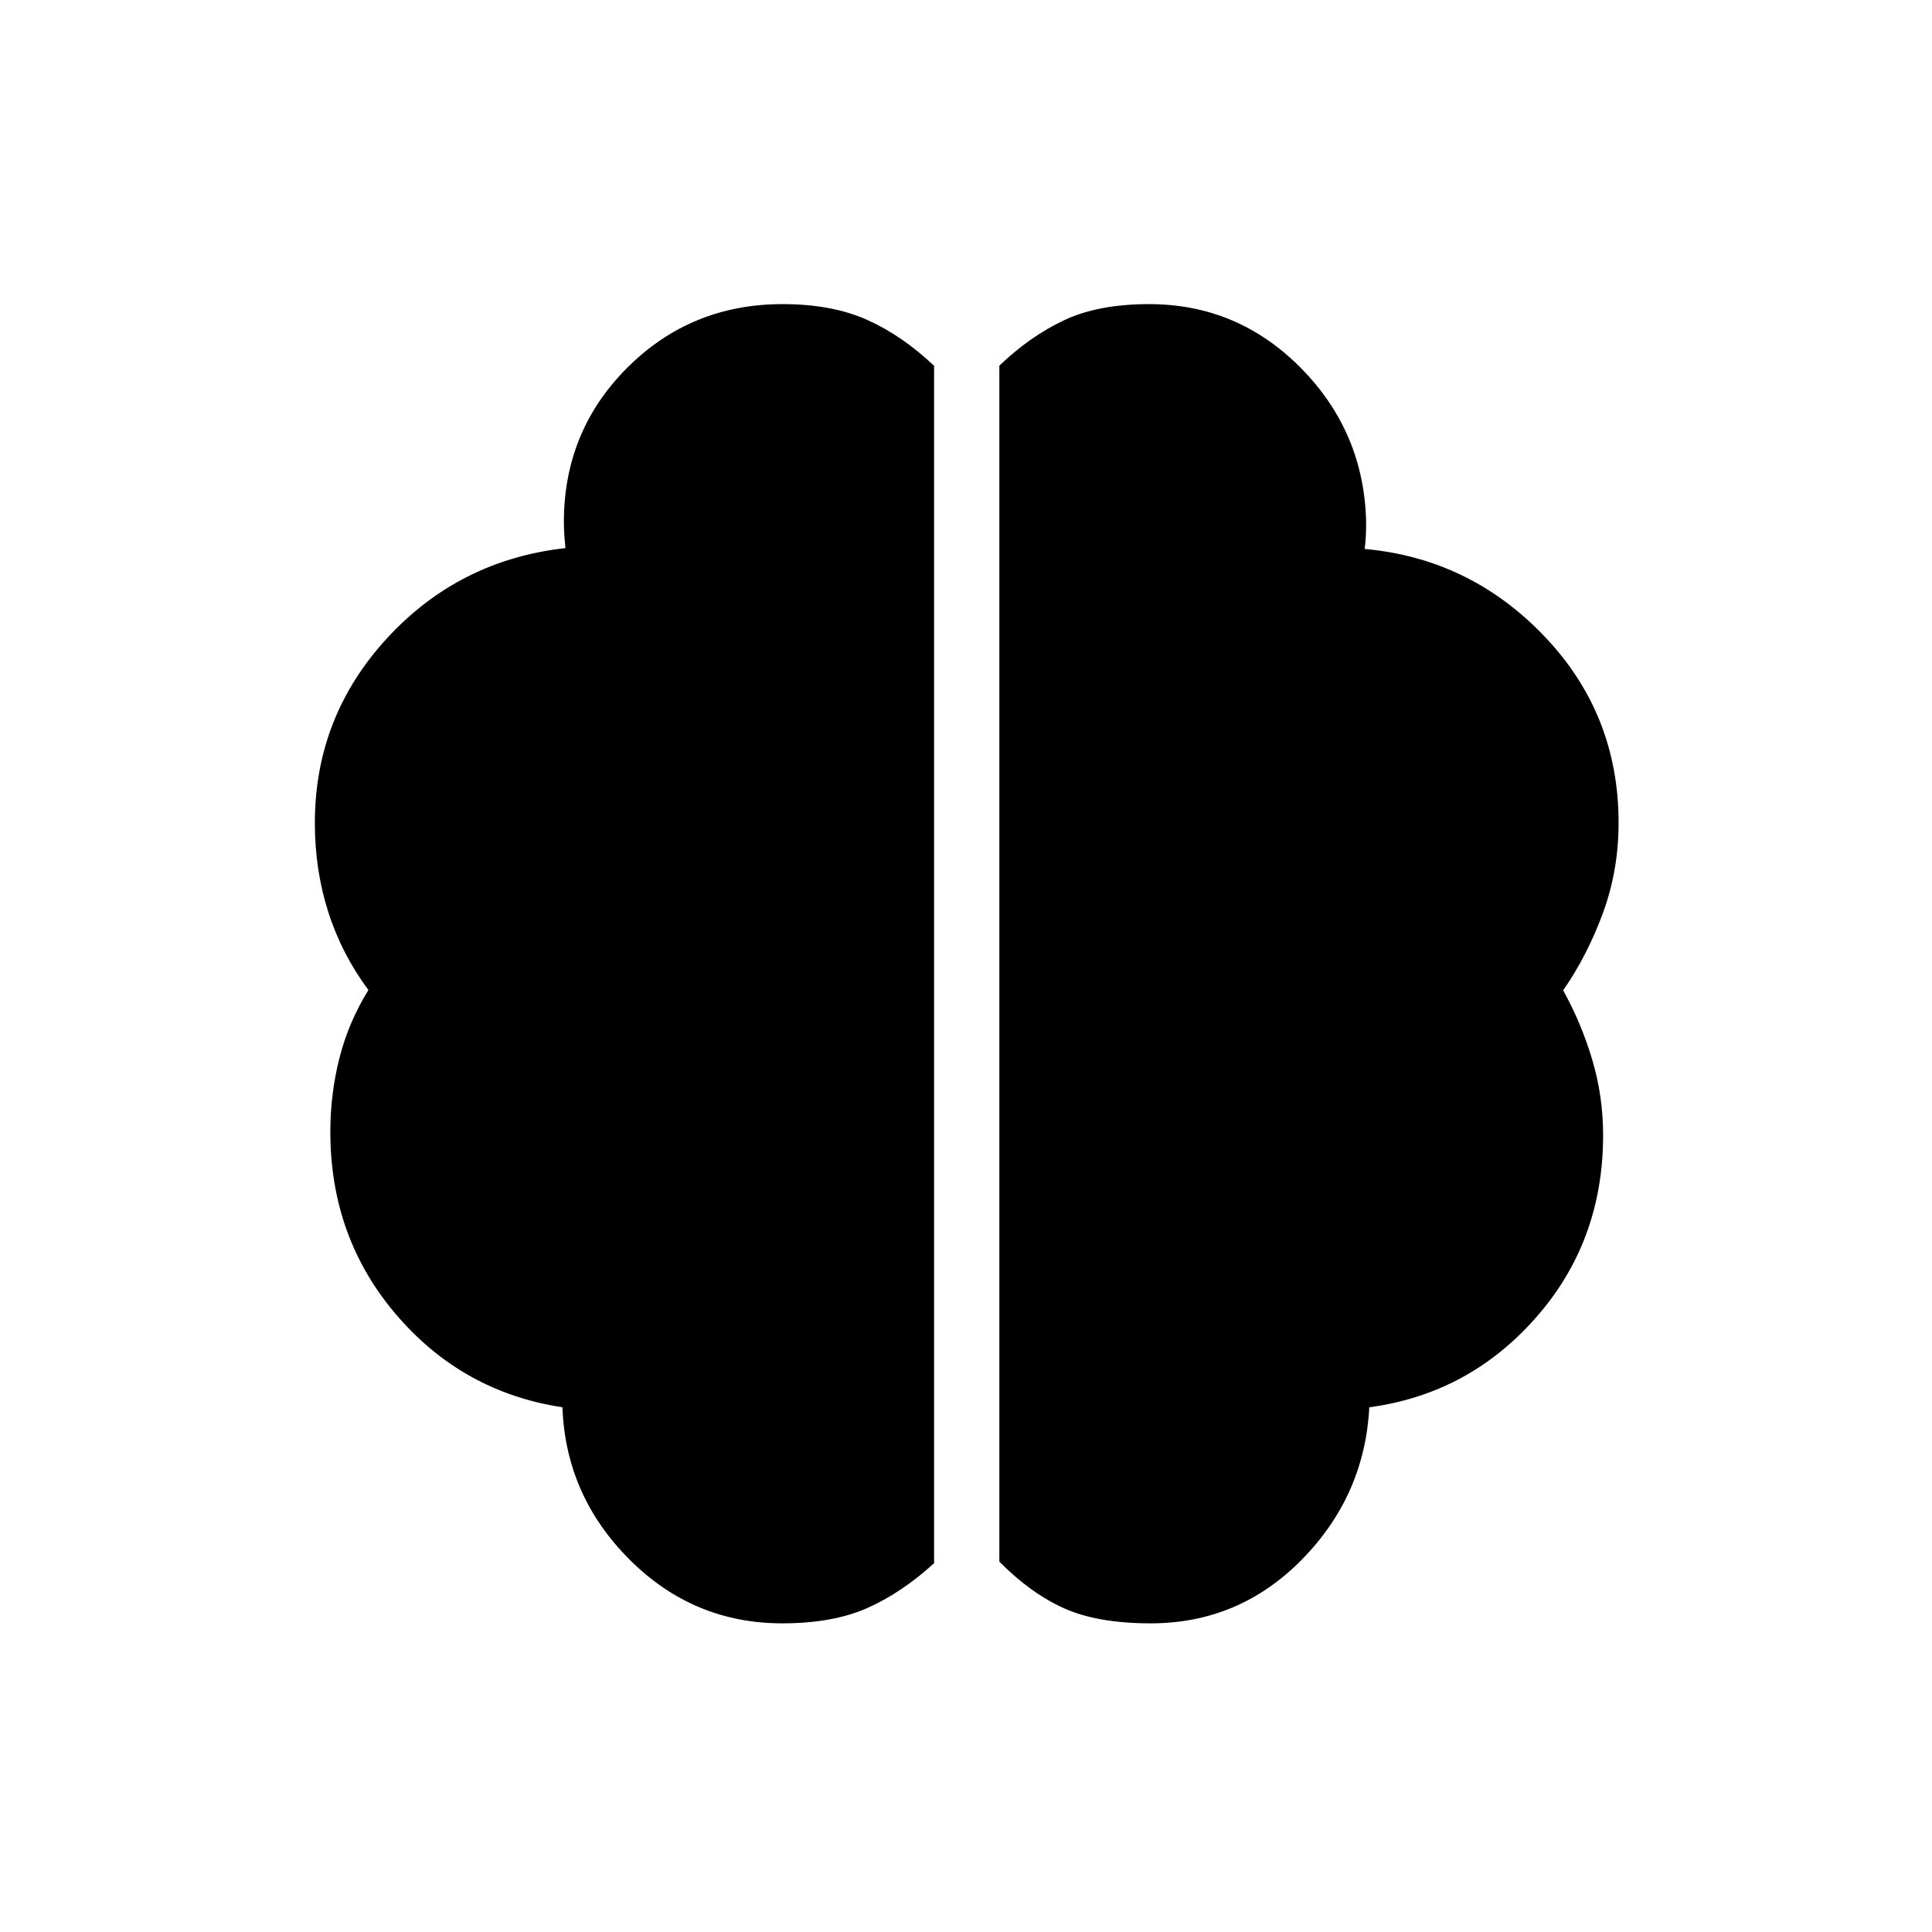 <svg xmlns="http://www.w3.org/2000/svg" height="40" viewBox="0 96 960 960" width="40"><path d="M571.795 902.628q-26.387 0-43.027-7.461-16.64-7.462-32.191-23.186V277.692q15.218-14.59 32.192-22.583 16.975-7.994 42.205-7.994 44.141 0 75.545 31.866 31.404 31.865 32.314 76.711 0 3.846-.192 7.18-.192 3.333-.577 5.897 52.411 4.718 89.308 43.363 36.897 38.644 36.897 92.715 0 23.563-7.73 44.685-7.731 21.122-19.808 38.57 9.128 16.513 14.487 34.607 5.359 18.093 5.359 37.355 0 52.744-33.397 90.66-33.398 37.917-82.782 44.545-2.308 43.898-33.468 75.629-31.16 31.73-75.135 31.73Zm-183.077 0q-44.231 0-75.942-31.73-31.712-31.731-33.302-75.629-49.551-7.512-82.442-45.847-32.891-38.334-32.891-91.05 0-18.877 4.538-36.714 4.539-17.837 14.385-33.709-13.308-17.962-19.962-38.81-6.654-20.847-6.654-44.165 0-52.795 35.783-91.75 35.782-38.955 88.724-44.878-.257-2.692-.513-5.962-.256-3.269-.256-7.115.07-45.231 31.646-76.692 31.577-31.462 77.04-31.462 24.461 0 41.897 7.776 17.436 7.775 33.372 22.878v594.982q-16.269 14.826-33.358 22.352-17.088 7.525-42.065 7.525Z"/></svg>